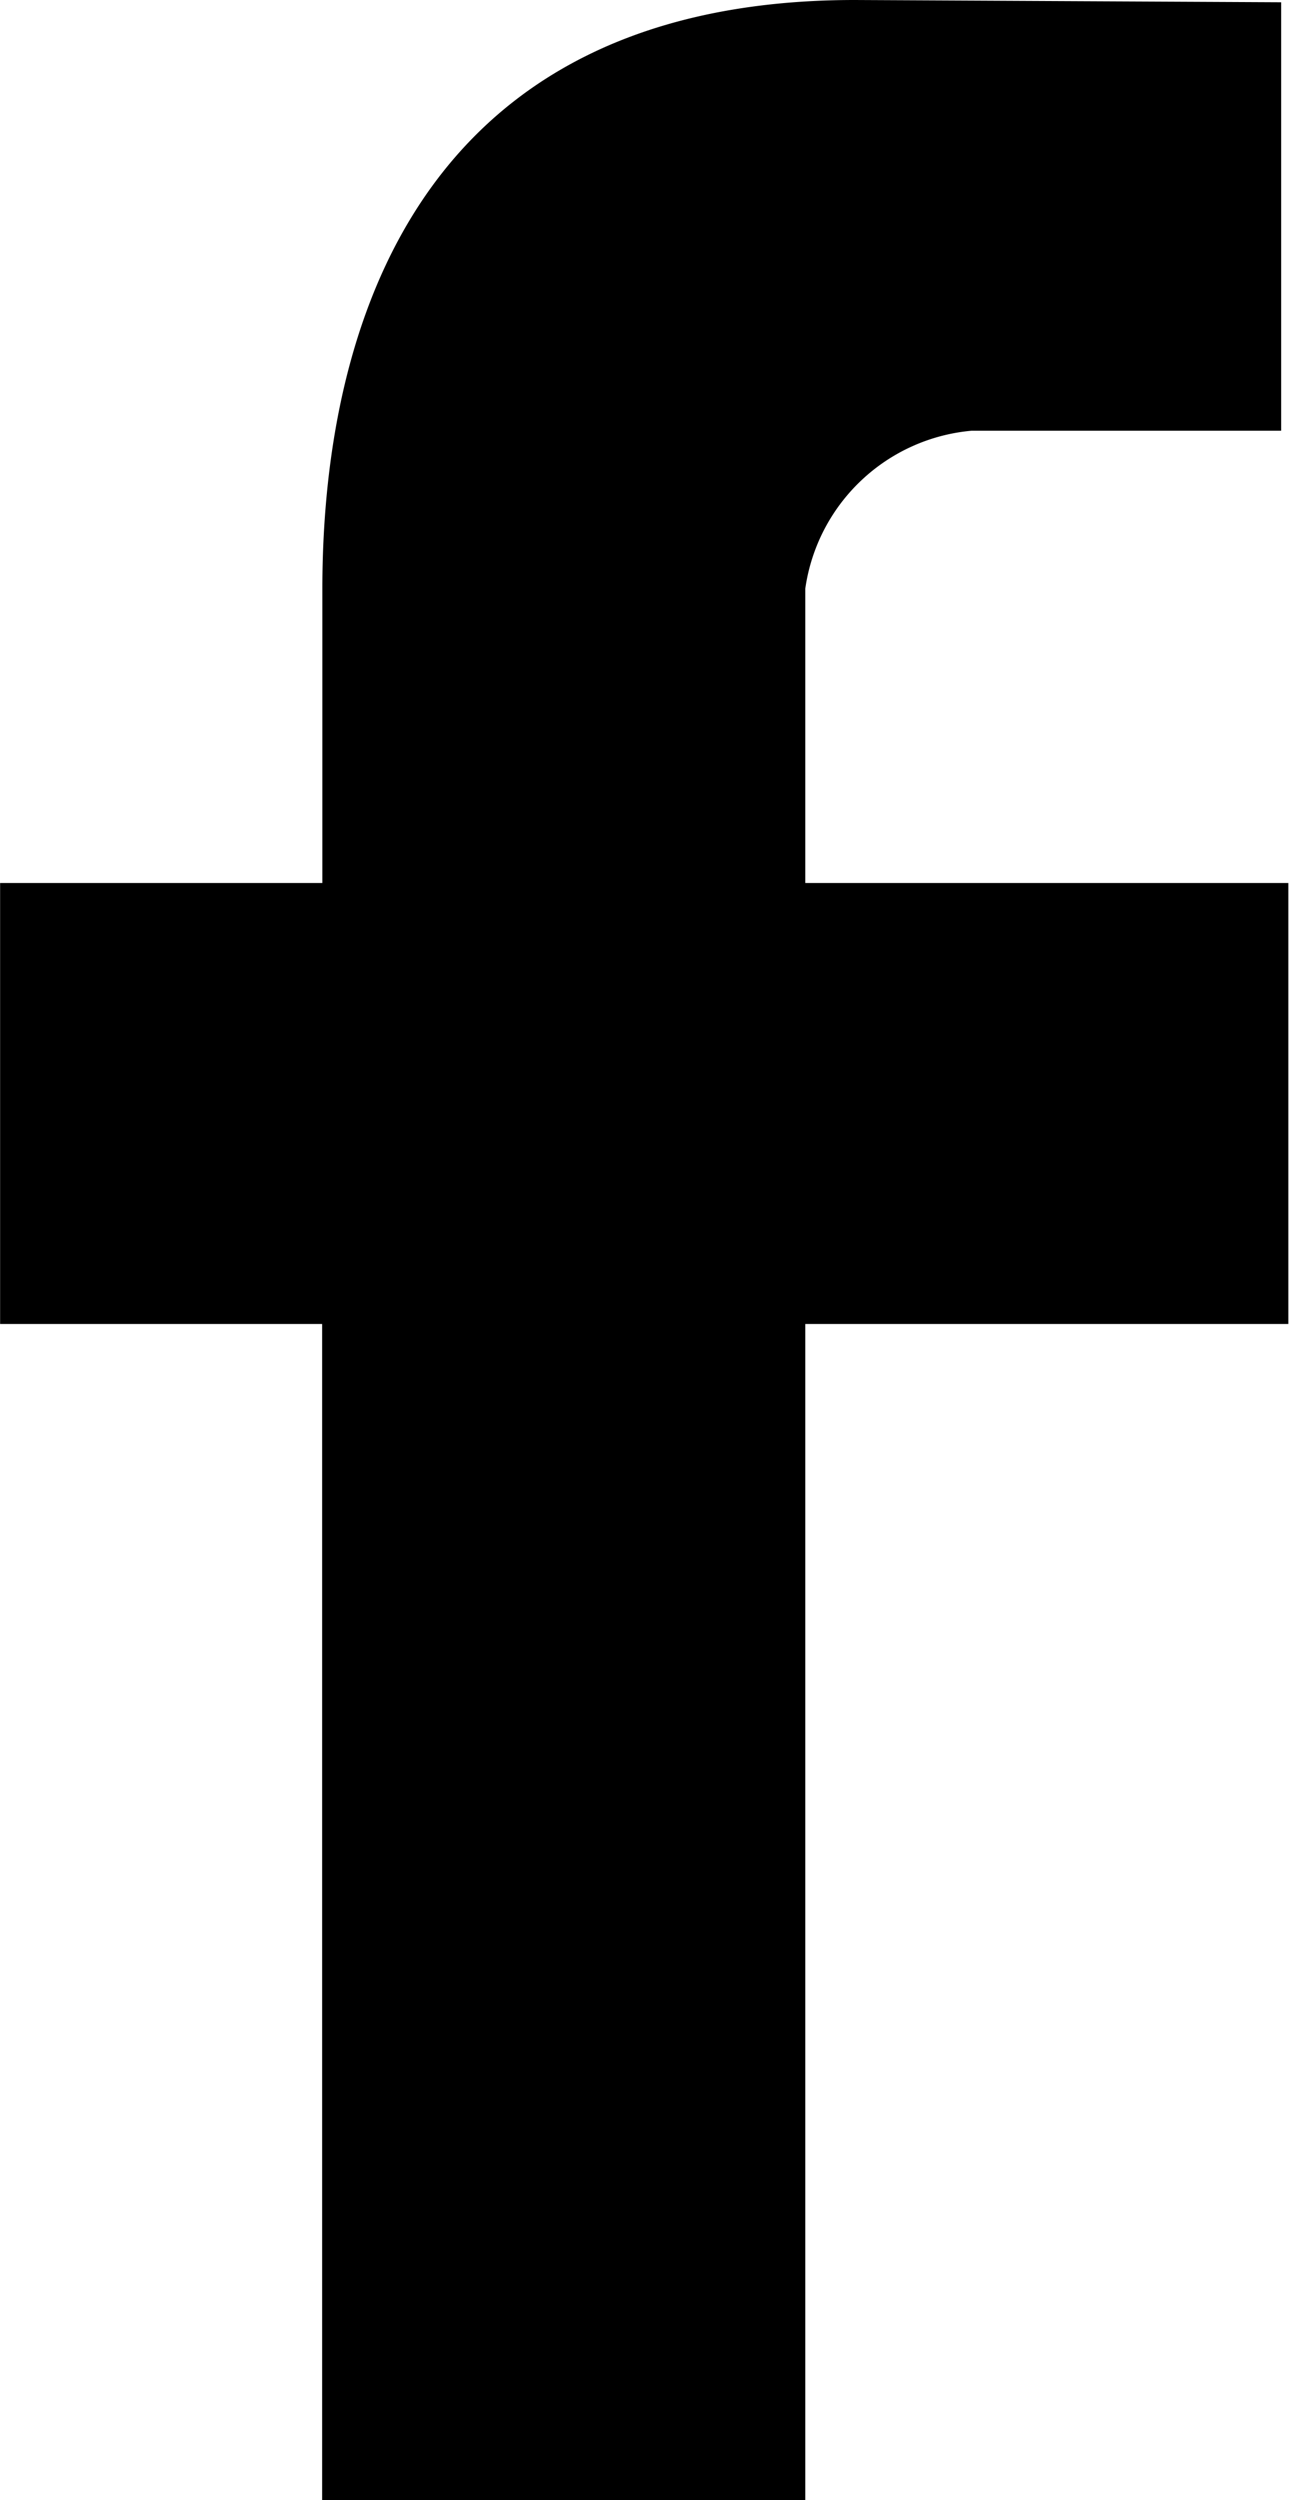 <svg xmlns="http://www.w3.org/2000/svg" width="11.344" height="22" viewBox="0 0 11.344 22">
  <defs>
    <style>
      .cls-1 {
        fill-rule: evenodd;
      }
    </style>
  </defs>
  <path id="f" class="cls-1" d="M66.148,2977.36H61.9v-2.59a1.625,1.625,0,0,1,1.464-1.39h2.724v-3.77l-3.751-.02c-4.165,0-4.687,3.38-4.687,5.18v2.59H54.814v3.88h2.834v10.35H61.9v-10.35h4.251v-3.88Z" transform="translate(-54.813 -2969.59)"/>
</svg>
